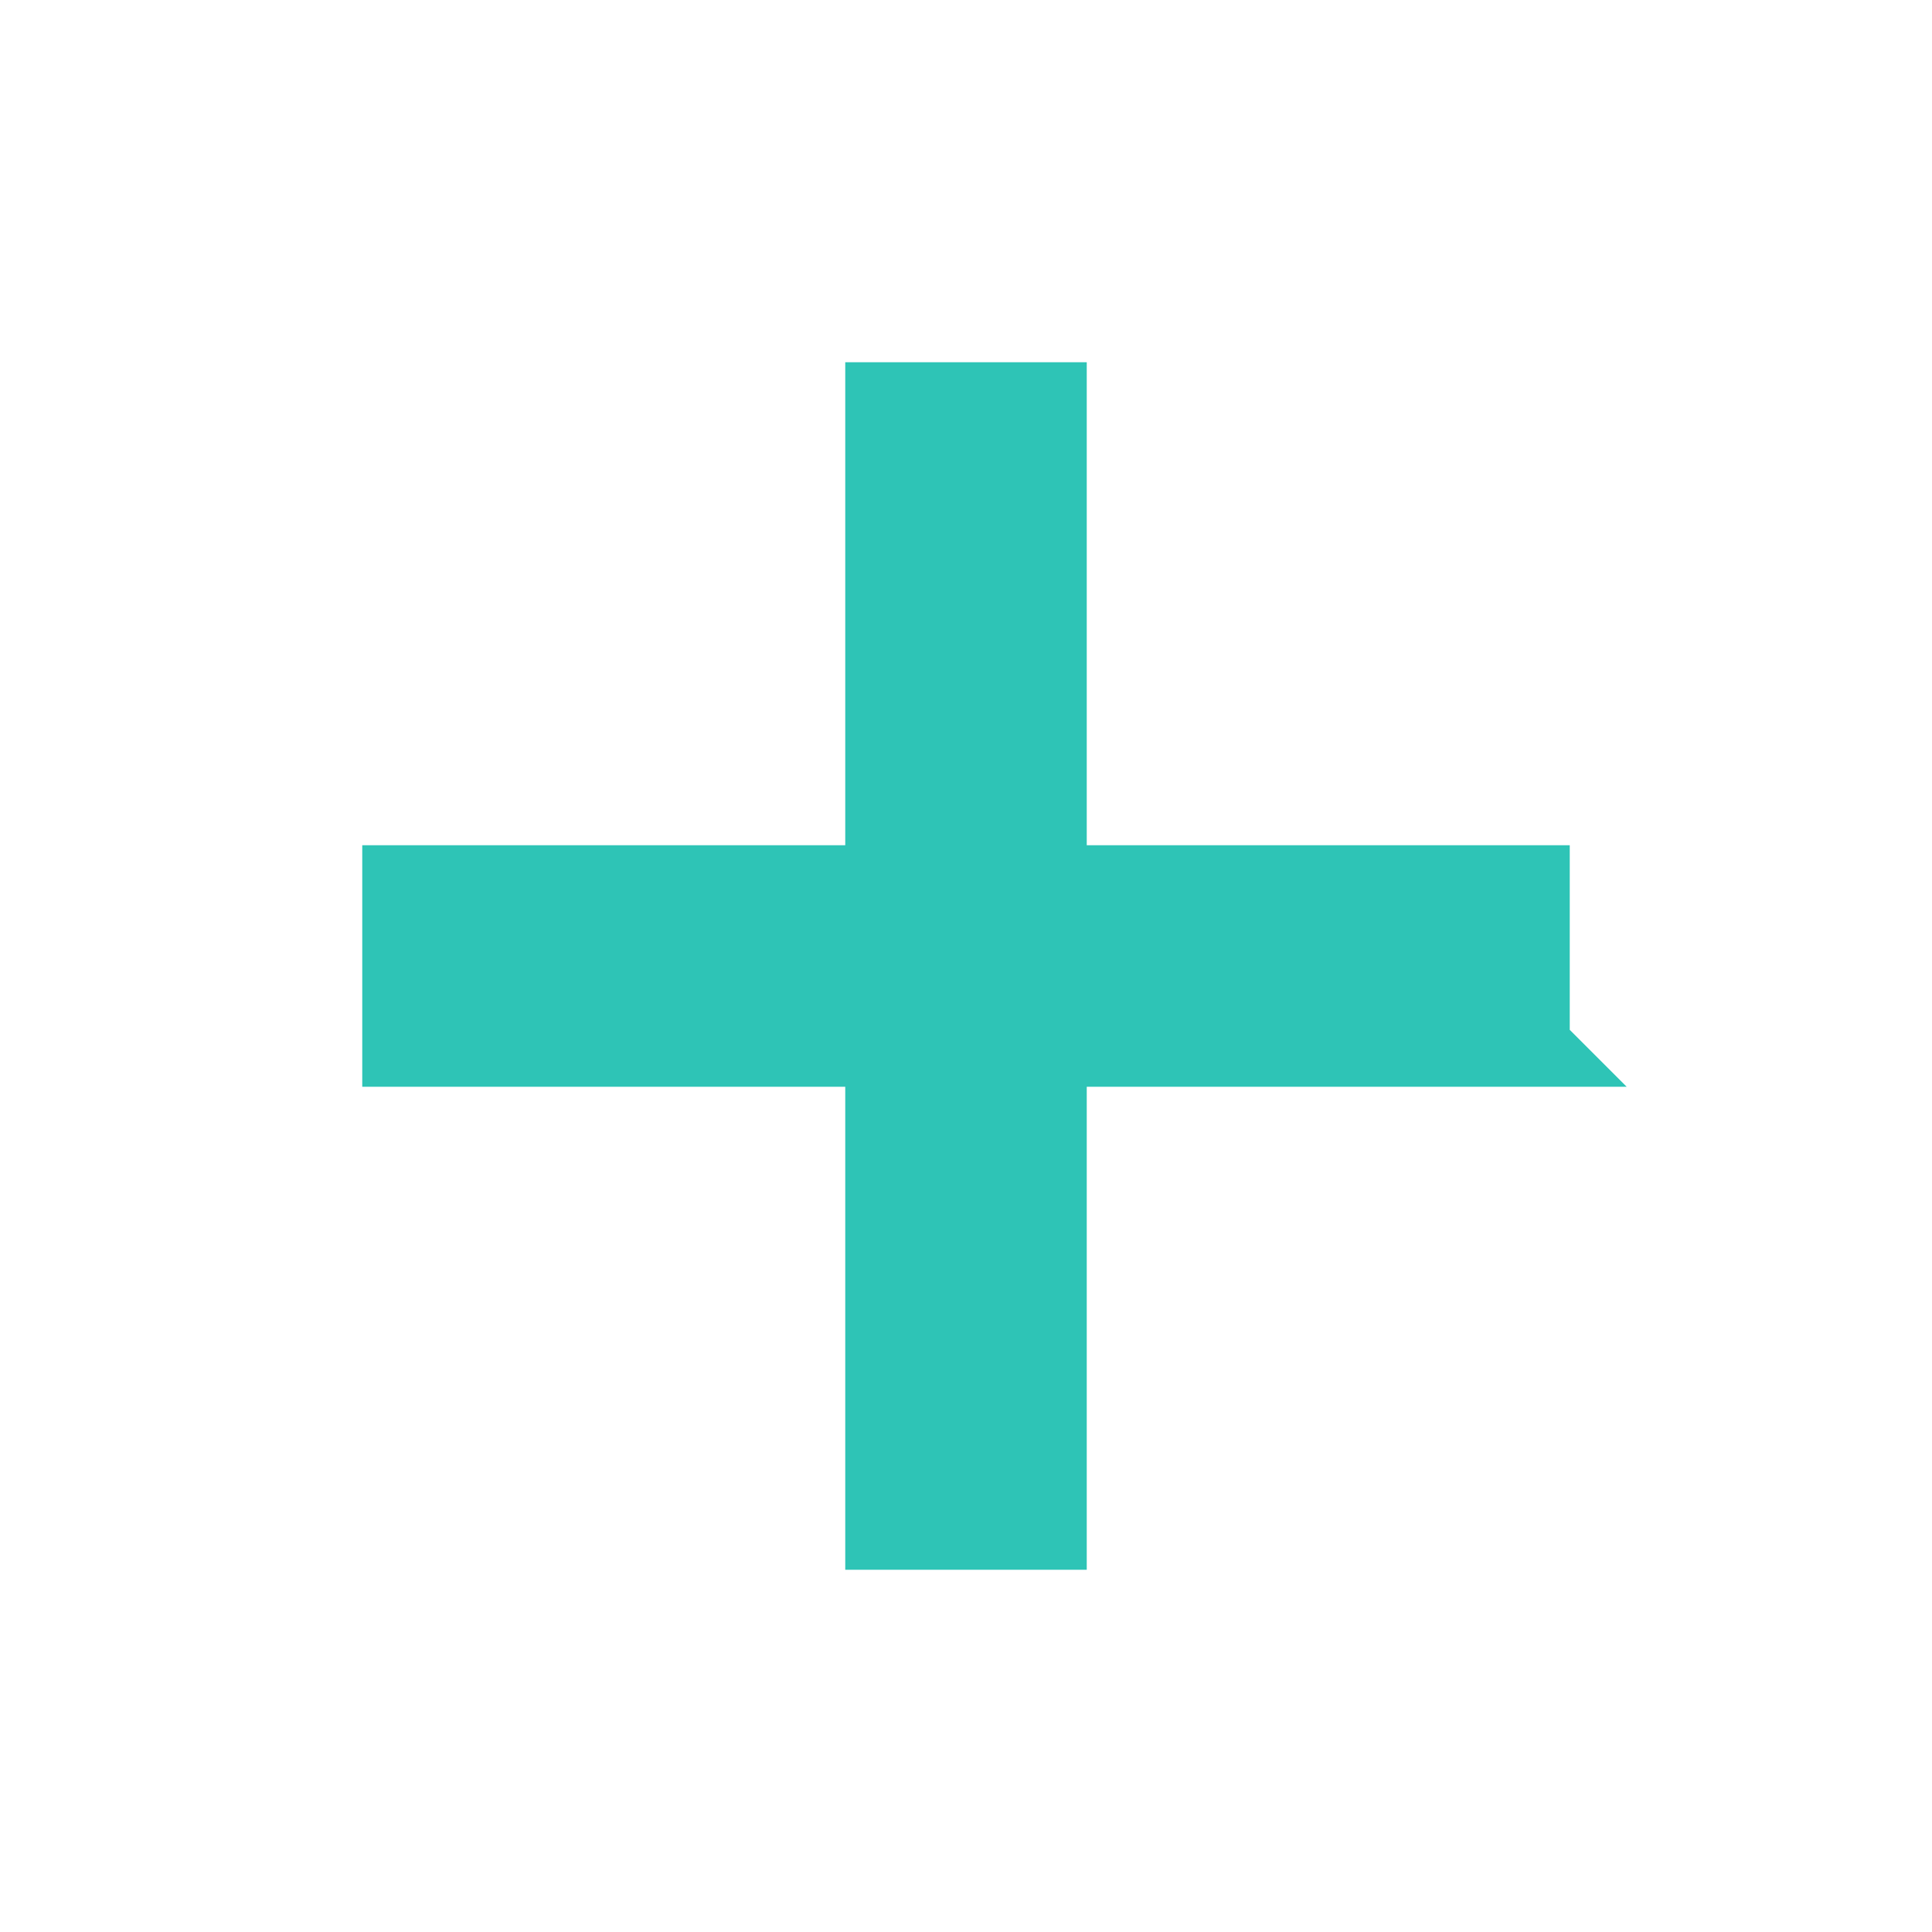 <svg xmlns="http://www.w3.org/2000/svg" width="24" height="24" viewBox="0 0 24 24">
    <path d="M19 13h-6v6h-2v-6H5v-2h6V5h2v6h6v2z" stroke="rgb(46, 196, 182)" fill="rgb(46, 196, 182)"/>
    <path d="M0 0h24v24H0z" fill="none"/>
</svg>
